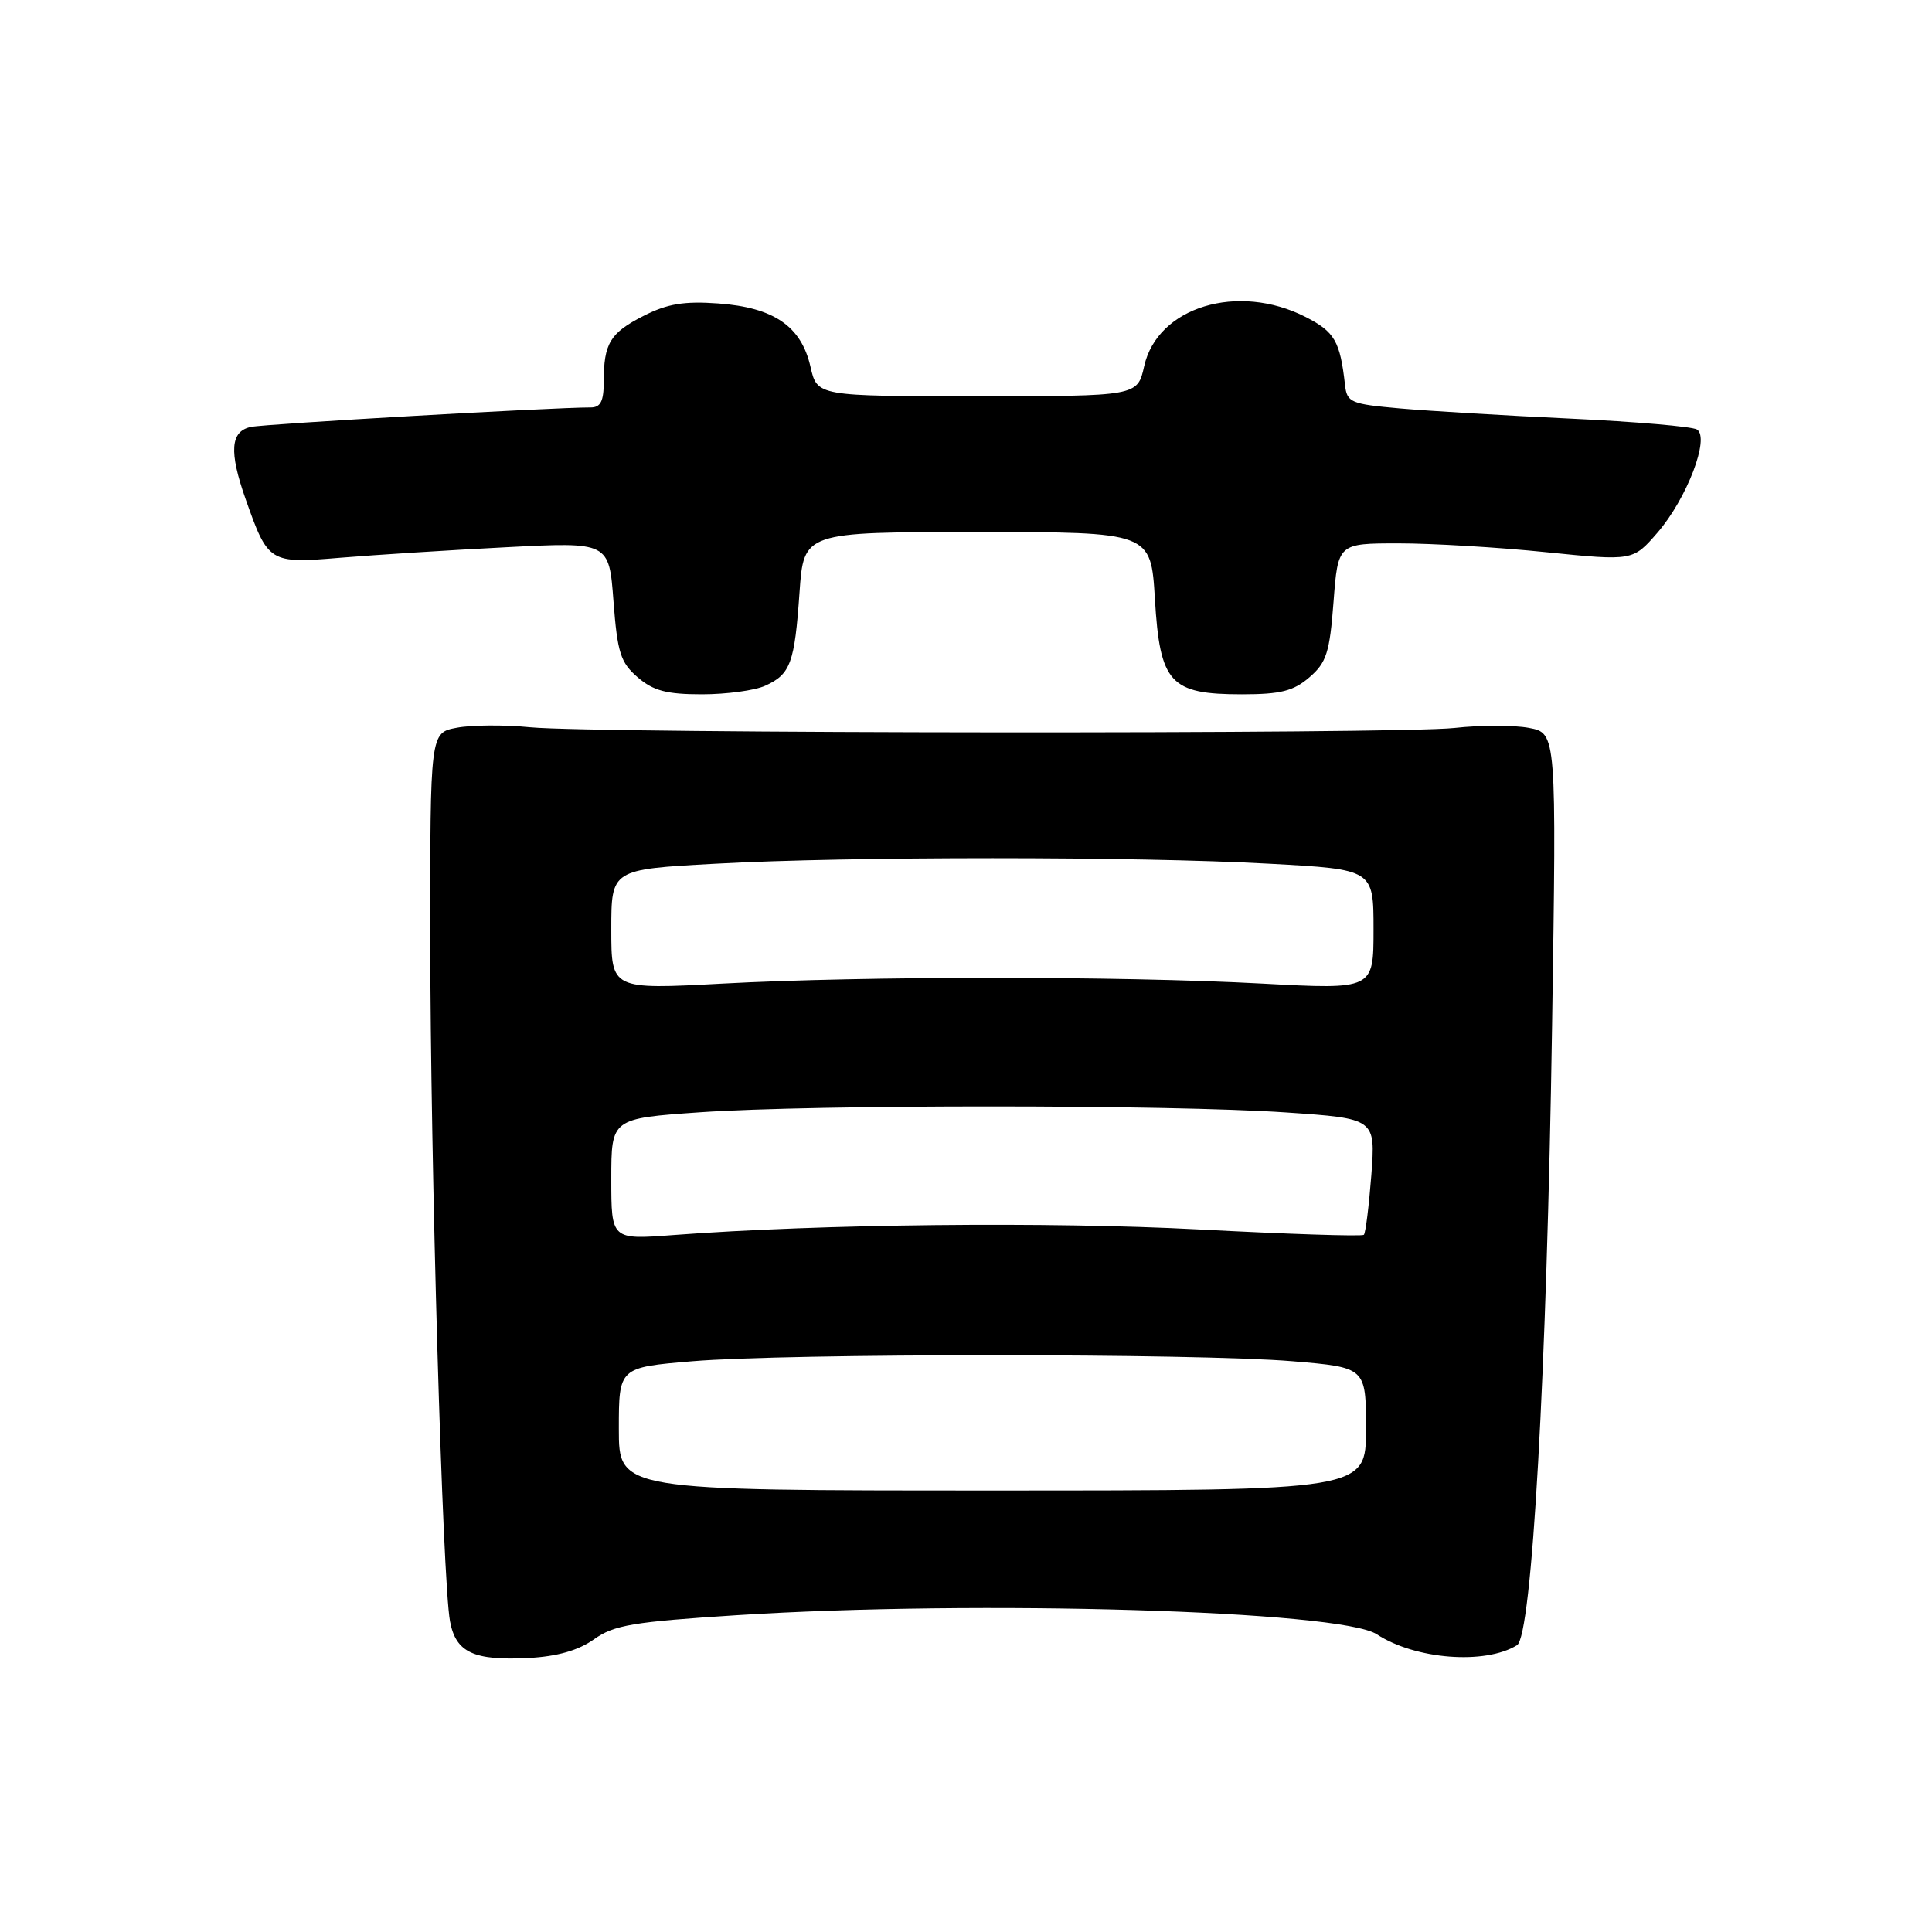 <?xml version="1.0" encoding="UTF-8" standalone="no"?>
<!DOCTYPE svg PUBLIC "-//W3C//DTD SVG 1.1//EN" "http://www.w3.org/Graphics/SVG/1.1/DTD/svg11.dtd" >
<svg xmlns="http://www.w3.org/2000/svg" xmlns:xlink="http://www.w3.org/1999/xlink" version="1.1" viewBox="0 0 256 256">
 <g >
 <path fill="currentColor"
d=" M 78.70 217.22 C 81.35 215.32 83.90 214.90 97.63 214.02 C 129.58 211.98 177.65 213.41 182.43 216.55 C 187.54 219.89 196.77 220.61 201.01 218.00 C 202.99 216.77 204.95 182.02 205.66 135.82 C 206.25 97.14 206.25 97.14 202.59 96.45 C 200.58 96.07 196.13 96.08 192.72 96.46 C 185.20 97.29 79.06 97.21 70.28 96.37 C 66.87 96.03 62.48 96.06 60.53 96.43 C 57.00 97.09 57.00 97.09 57.01 124.30 C 57.03 153.89 58.63 209.48 59.63 214.83 C 60.40 218.97 62.76 220.07 70.07 219.69 C 73.83 219.49 76.63 218.69 78.70 217.22 Z  M 101.40 90.86 C 104.75 89.34 105.29 87.86 105.94 78.50 C 106.50 70.50 106.50 70.50 129.50 70.50 C 152.50 70.50 152.50 70.50 153.03 79.36 C 153.70 90.54 155.03 92.00 164.56 92.00 C 169.68 92.00 171.39 91.57 173.50 89.75 C 175.77 87.80 176.19 86.48 176.70 79.75 C 177.29 72.00 177.29 72.00 185.34 72.00 C 189.76 72.00 198.56 72.52 204.88 73.17 C 216.37 74.33 216.37 74.33 219.63 70.57 C 223.52 66.07 226.61 57.99 224.85 56.91 C 224.22 56.52 216.68 55.87 208.10 55.47 C 199.52 55.07 189.35 54.46 185.50 54.12 C 178.97 53.54 178.48 53.33 178.22 51.00 C 177.57 45.21 176.85 43.97 173.02 42.01 C 164.03 37.42 153.37 40.66 151.61 48.52 C 150.72 52.50 150.72 52.50 129.50 52.50 C 108.28 52.50 108.28 52.50 107.39 48.59 C 106.17 43.23 102.54 40.74 95.18 40.21 C 90.66 39.88 88.43 40.25 85.29 41.85 C 80.83 44.12 80.00 45.50 80.00 50.58 C 80.00 53.17 79.58 54.00 78.25 53.99 C 73.39 53.98 35.19 56.16 33.25 56.57 C 30.53 57.14 30.33 59.84 32.54 66.11 C 35.53 74.60 35.69 74.69 45.14 73.90 C 49.74 73.52 59.62 72.89 67.10 72.51 C 80.70 71.81 80.70 71.81 81.29 79.66 C 81.81 86.49 82.22 87.79 84.50 89.75 C 86.57 91.53 88.33 92.00 93.01 92.00 C 96.25 92.00 100.03 91.49 101.40 90.86 Z  M 82.00 189.34 C 82.00 181.19 82.00 181.19 91.75 180.37 C 104.37 179.31 158.63 179.31 171.25 180.37 C 181.00 181.19 181.00 181.19 181.00 189.34 C 181.00 197.50 181.00 197.50 131.50 197.50 C 82.00 197.50 82.00 197.50 82.00 189.34 Z  M 81.00 156.24 C 81.00 148.20 81.00 148.20 92.75 147.38 C 107.79 146.34 154.93 146.35 170.39 147.40 C 182.27 148.21 182.27 148.21 181.71 155.70 C 181.39 159.82 180.95 163.38 180.72 163.62 C 180.48 163.85 170.66 163.53 158.90 162.91 C 138.97 161.86 108.72 162.18 89.25 163.65 C 81.00 164.28 81.00 164.28 81.00 156.24 Z  M 81.00 123.16 C 81.00 115.20 81.00 115.20 94.75 114.45 C 112.41 113.47 150.59 113.47 168.25 114.45 C 182.00 115.20 182.00 115.20 182.00 123.16 C 182.00 131.12 182.00 131.12 167.25 130.33 C 148.35 129.32 114.65 129.32 95.75 130.33 C 81.00 131.12 81.00 131.12 81.00 123.16 Z "/>
</g>
</svg>